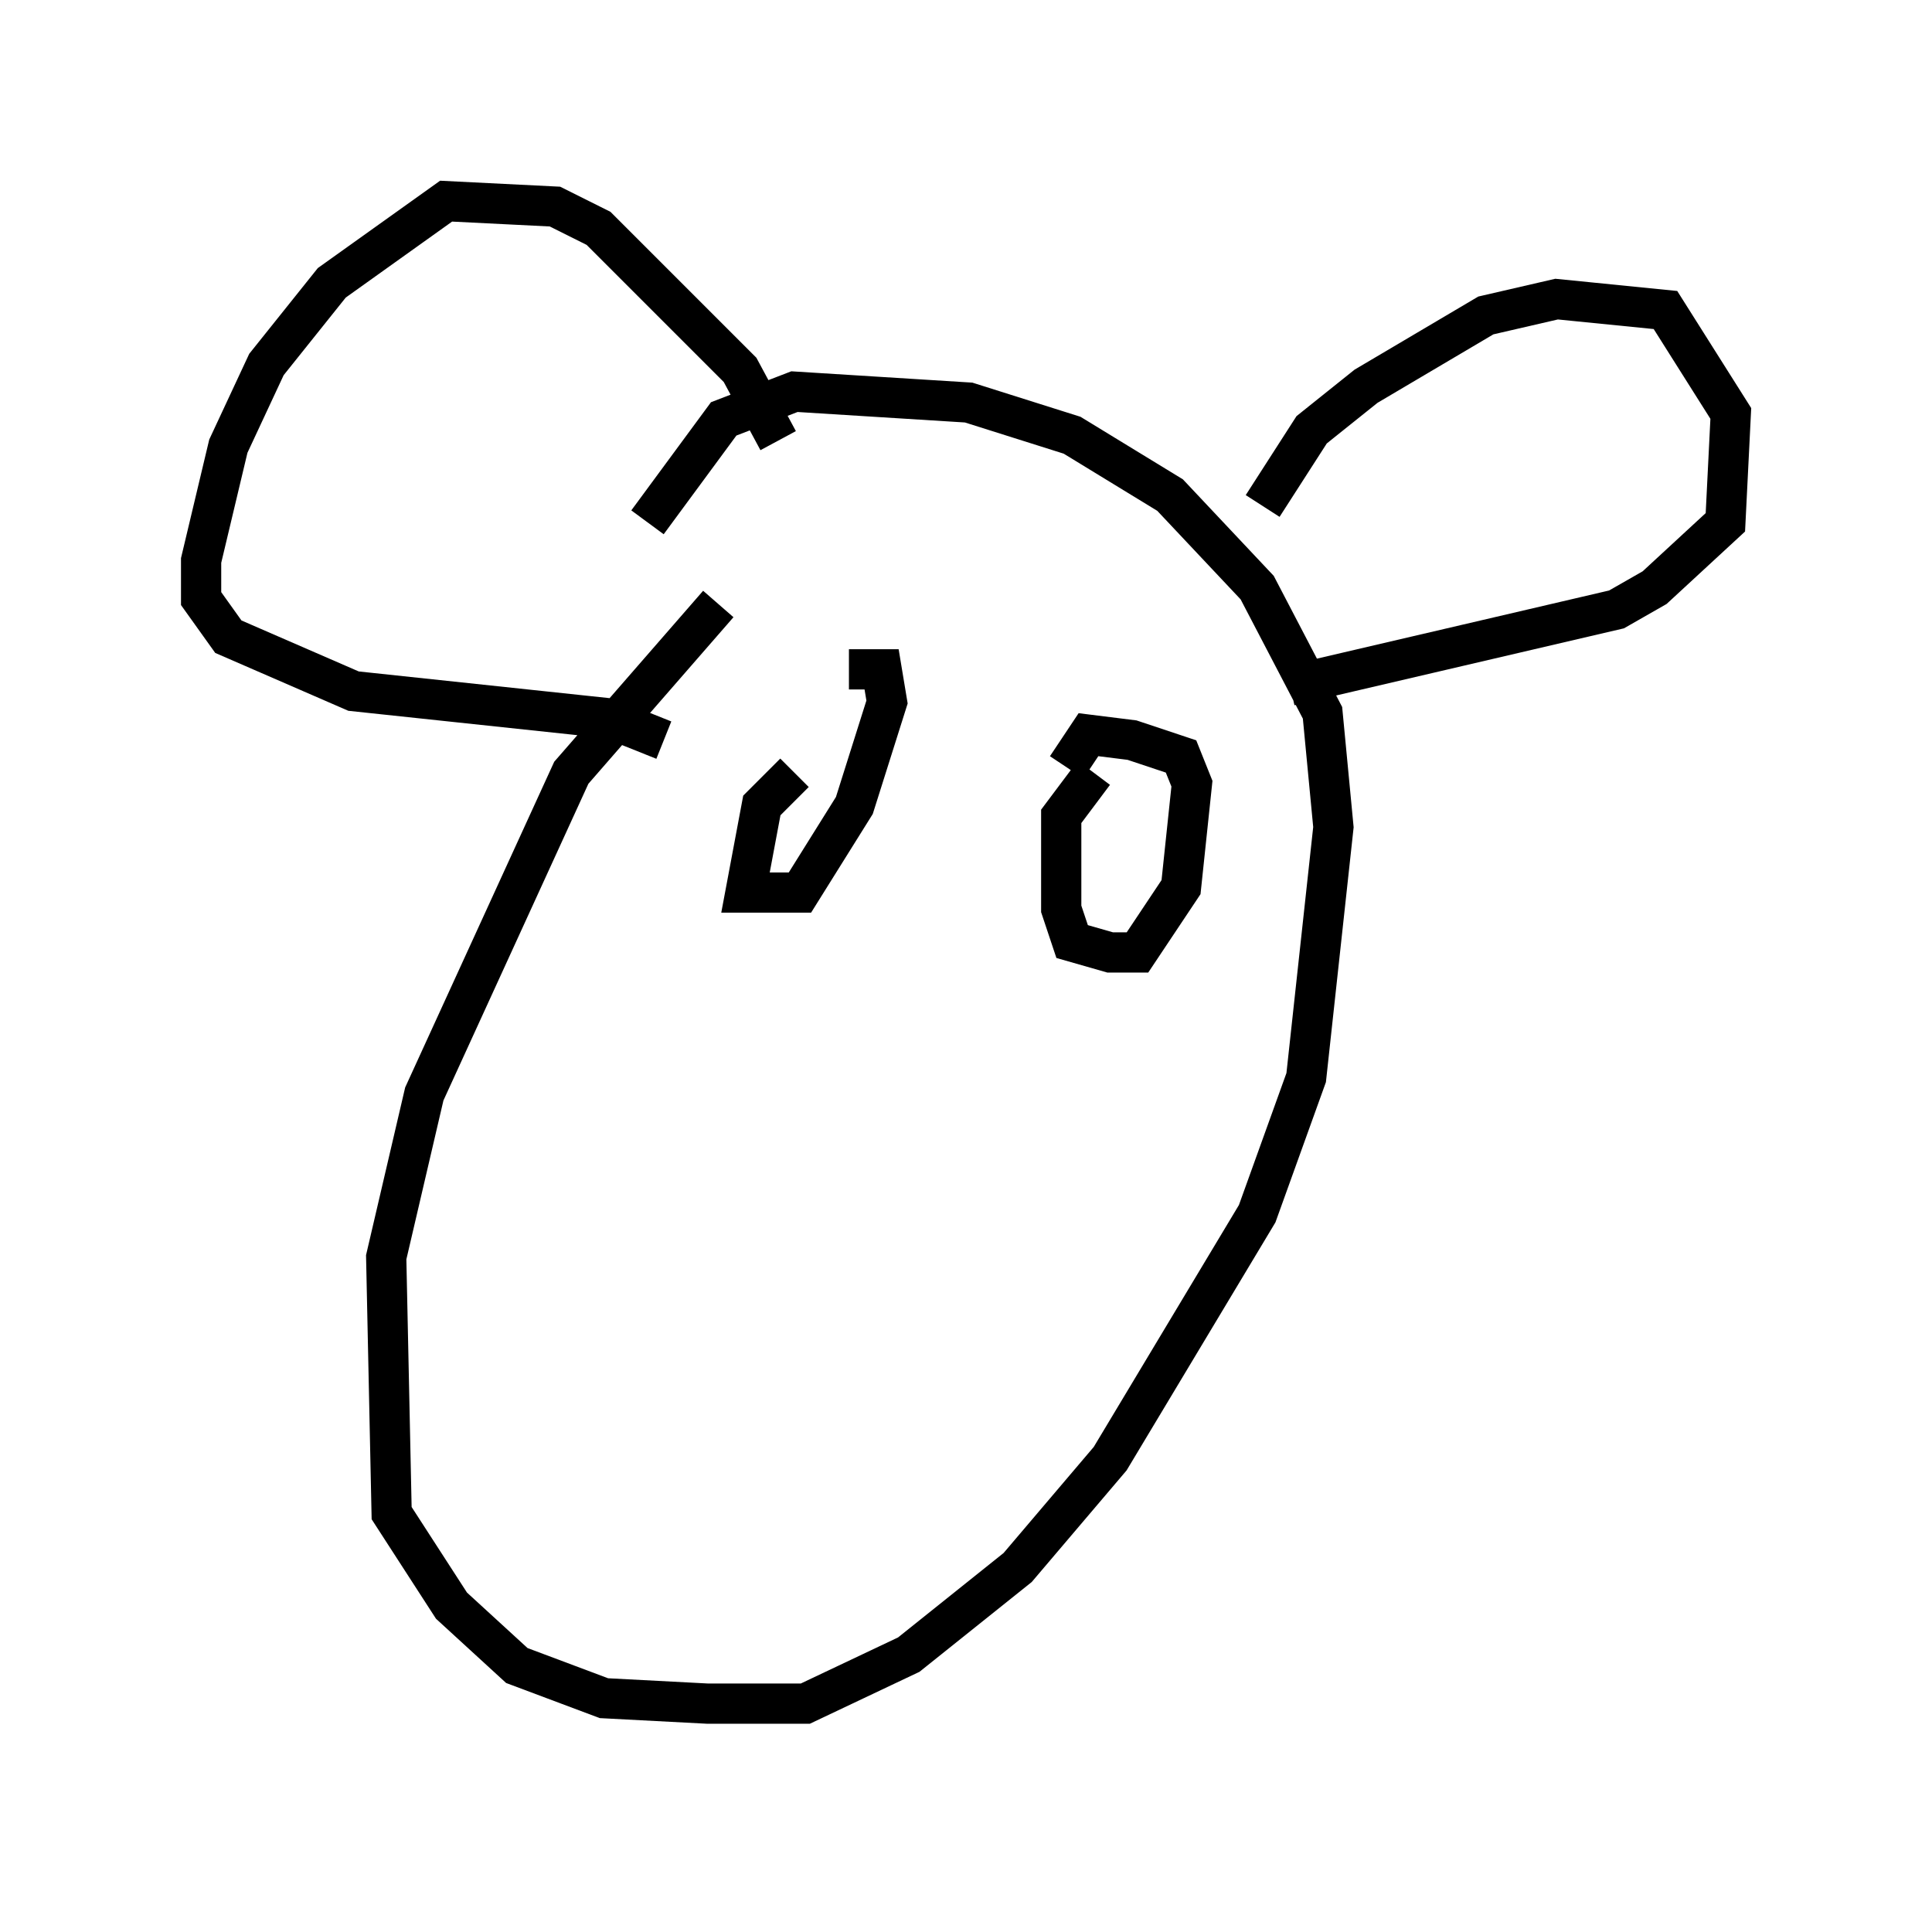 <?xml version="1.0" encoding="utf-8" ?>
<svg baseProfile="full" height="47.347" version="1.1" width="48.024" xmlns="http://www.w3.org/2000/svg" xmlns:ev="http://www.w3.org/2001/xml-events" xmlns:xlink="http://www.w3.org/1999/xlink"><defs /><rect fill="white" height="47.347" width="48.024" x="0" y="0" /><path d="M21.509, 13.119 m-3.654, 1.894 l-3.654, 4.195 -3.654, 7.984 l-0.947, 4.059 0.135, 6.36 l1.488, 2.3 1.624, 1.488 l2.165, 0.812 2.571, 0.135 l2.436, 0.0 2.571, -1.218 l2.706, -2.165 2.3, -2.706 l3.654, -6.089 1.218, -3.383 l0.677, -6.225 -0.271, -2.842 l-1.624, -3.112 -2.165, -2.3 l-2.436, -1.488 -2.571, -0.812 l-4.33, -0.271 -1.759, 0.677 l-1.894, 2.571 m15.291, -0.406 l1.218, -1.894 1.353, -1.083 l2.977, -1.759 1.759, -0.406 l2.706, 0.271 1.624, 2.571 l-0.135, 2.706 -1.759, 1.624 l-0.947, 0.541 -8.119, 1.894 m-12.72, -6.089 l-0.947, -1.759 -3.518, -3.518 l-1.083, -0.541 -2.706, -0.135 l-2.842, 2.03 -1.624, 2.03 l-0.947, 2.03 -0.677, 2.842 l0.0, 0.947 0.677, 0.947 l3.112, 1.353 6.36, 0.677 l1.353, 0.541 m3.248, 0.812 l-0.812, 0.812 -0.406, 2.165 l1.353, 0.0 1.353, -2.165 l0.812, -2.571 -0.135, -0.812 l-0.812, 0.0 m6.089, 2.571 l-0.812, 1.083 0.0, 2.3 l0.271, 0.812 0.947, 0.271 l0.677, 0.0 1.083, -1.624 l0.271, -2.571 -0.271, -0.677 l-1.218, -0.406 -1.083, -0.135 l-0.541, 0.812 " fill="none" stroke="black" stroke-width="1" /></svg>
